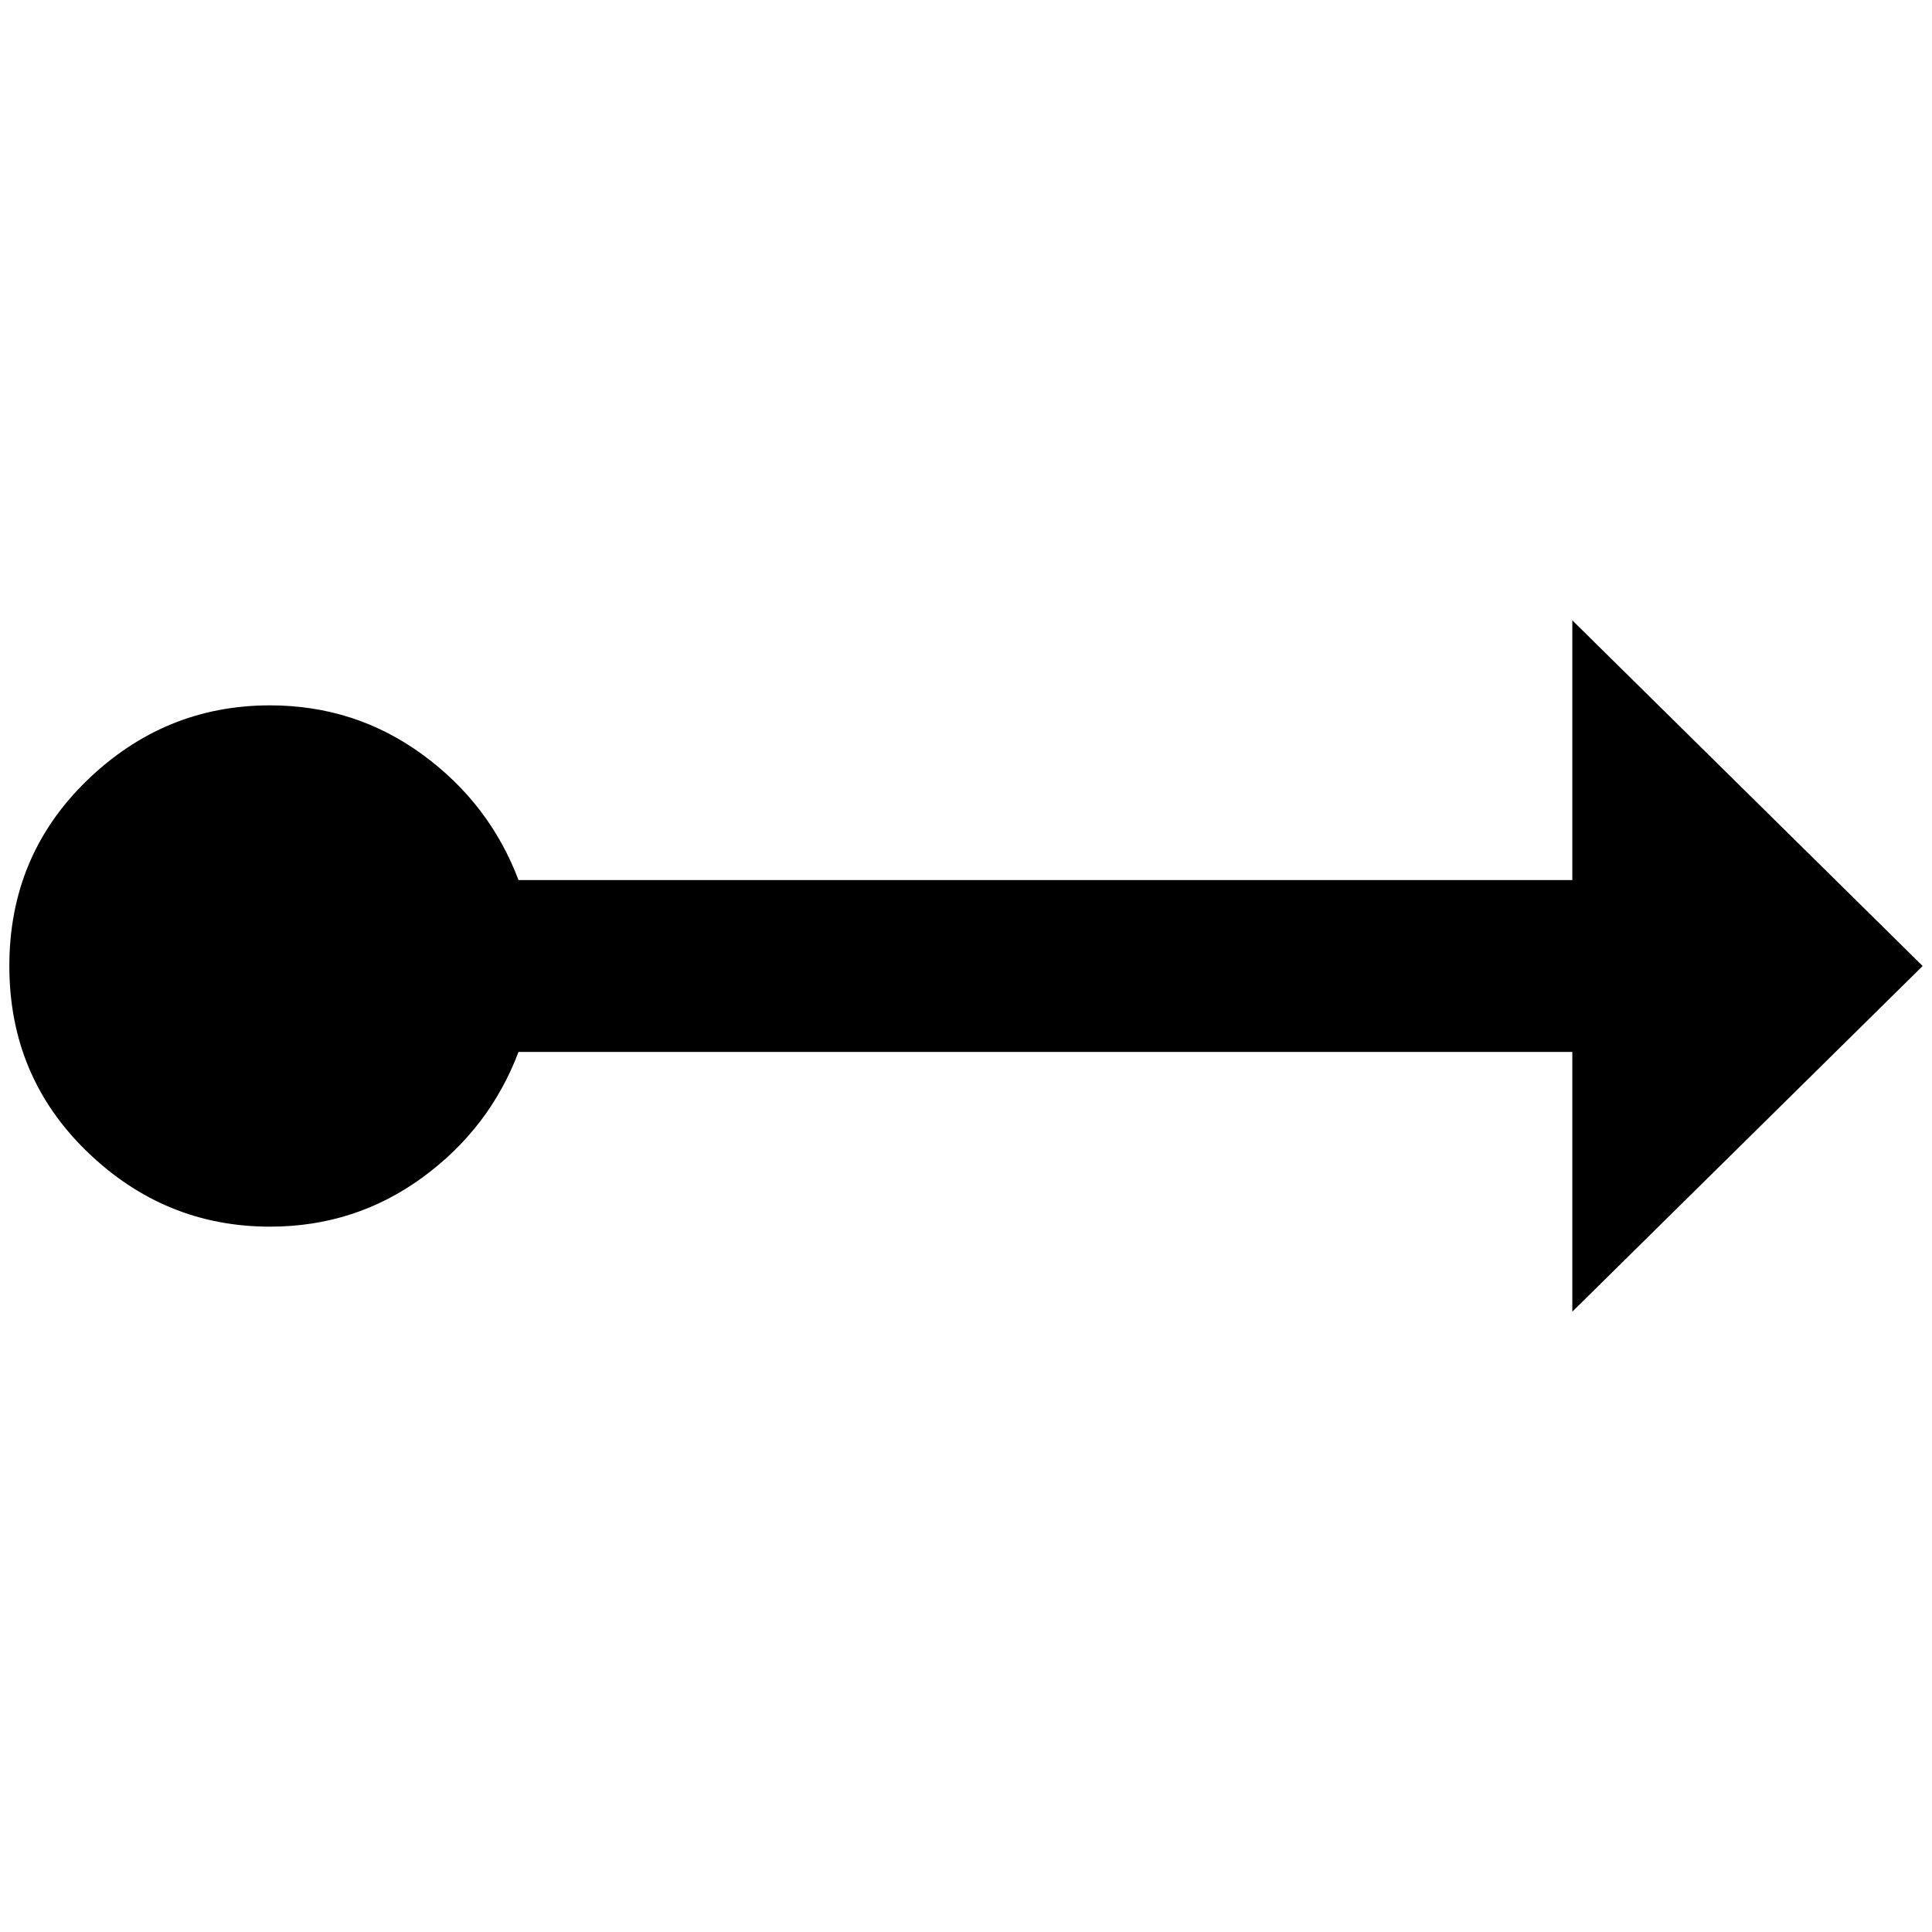 <?xml version="1.0" standalone="no"?>
<!DOCTYPE svg PUBLIC "-//W3C//DTD SVG 1.1//EN" "http://www.w3.org/Graphics/SVG/1.1/DTD/svg11.dtd" >
<svg xmlns="http://www.w3.org/2000/svg" xmlns:xlink="http://www.w3.org/1999/xlink" version="1.1" width="2048" height="2048" viewBox="-10 0 2068 2048">
   <path fill="currentColor"
d="M2048 1024l-375 370v-278h-1128q-31 82 -103 134.5t-163 52.5q-113 0 -196 -80.5t-83 -198.5t83 -198.5t196 -80.5q91 0 163 52.5t103 134.5h1128v-278z" />
</svg>
